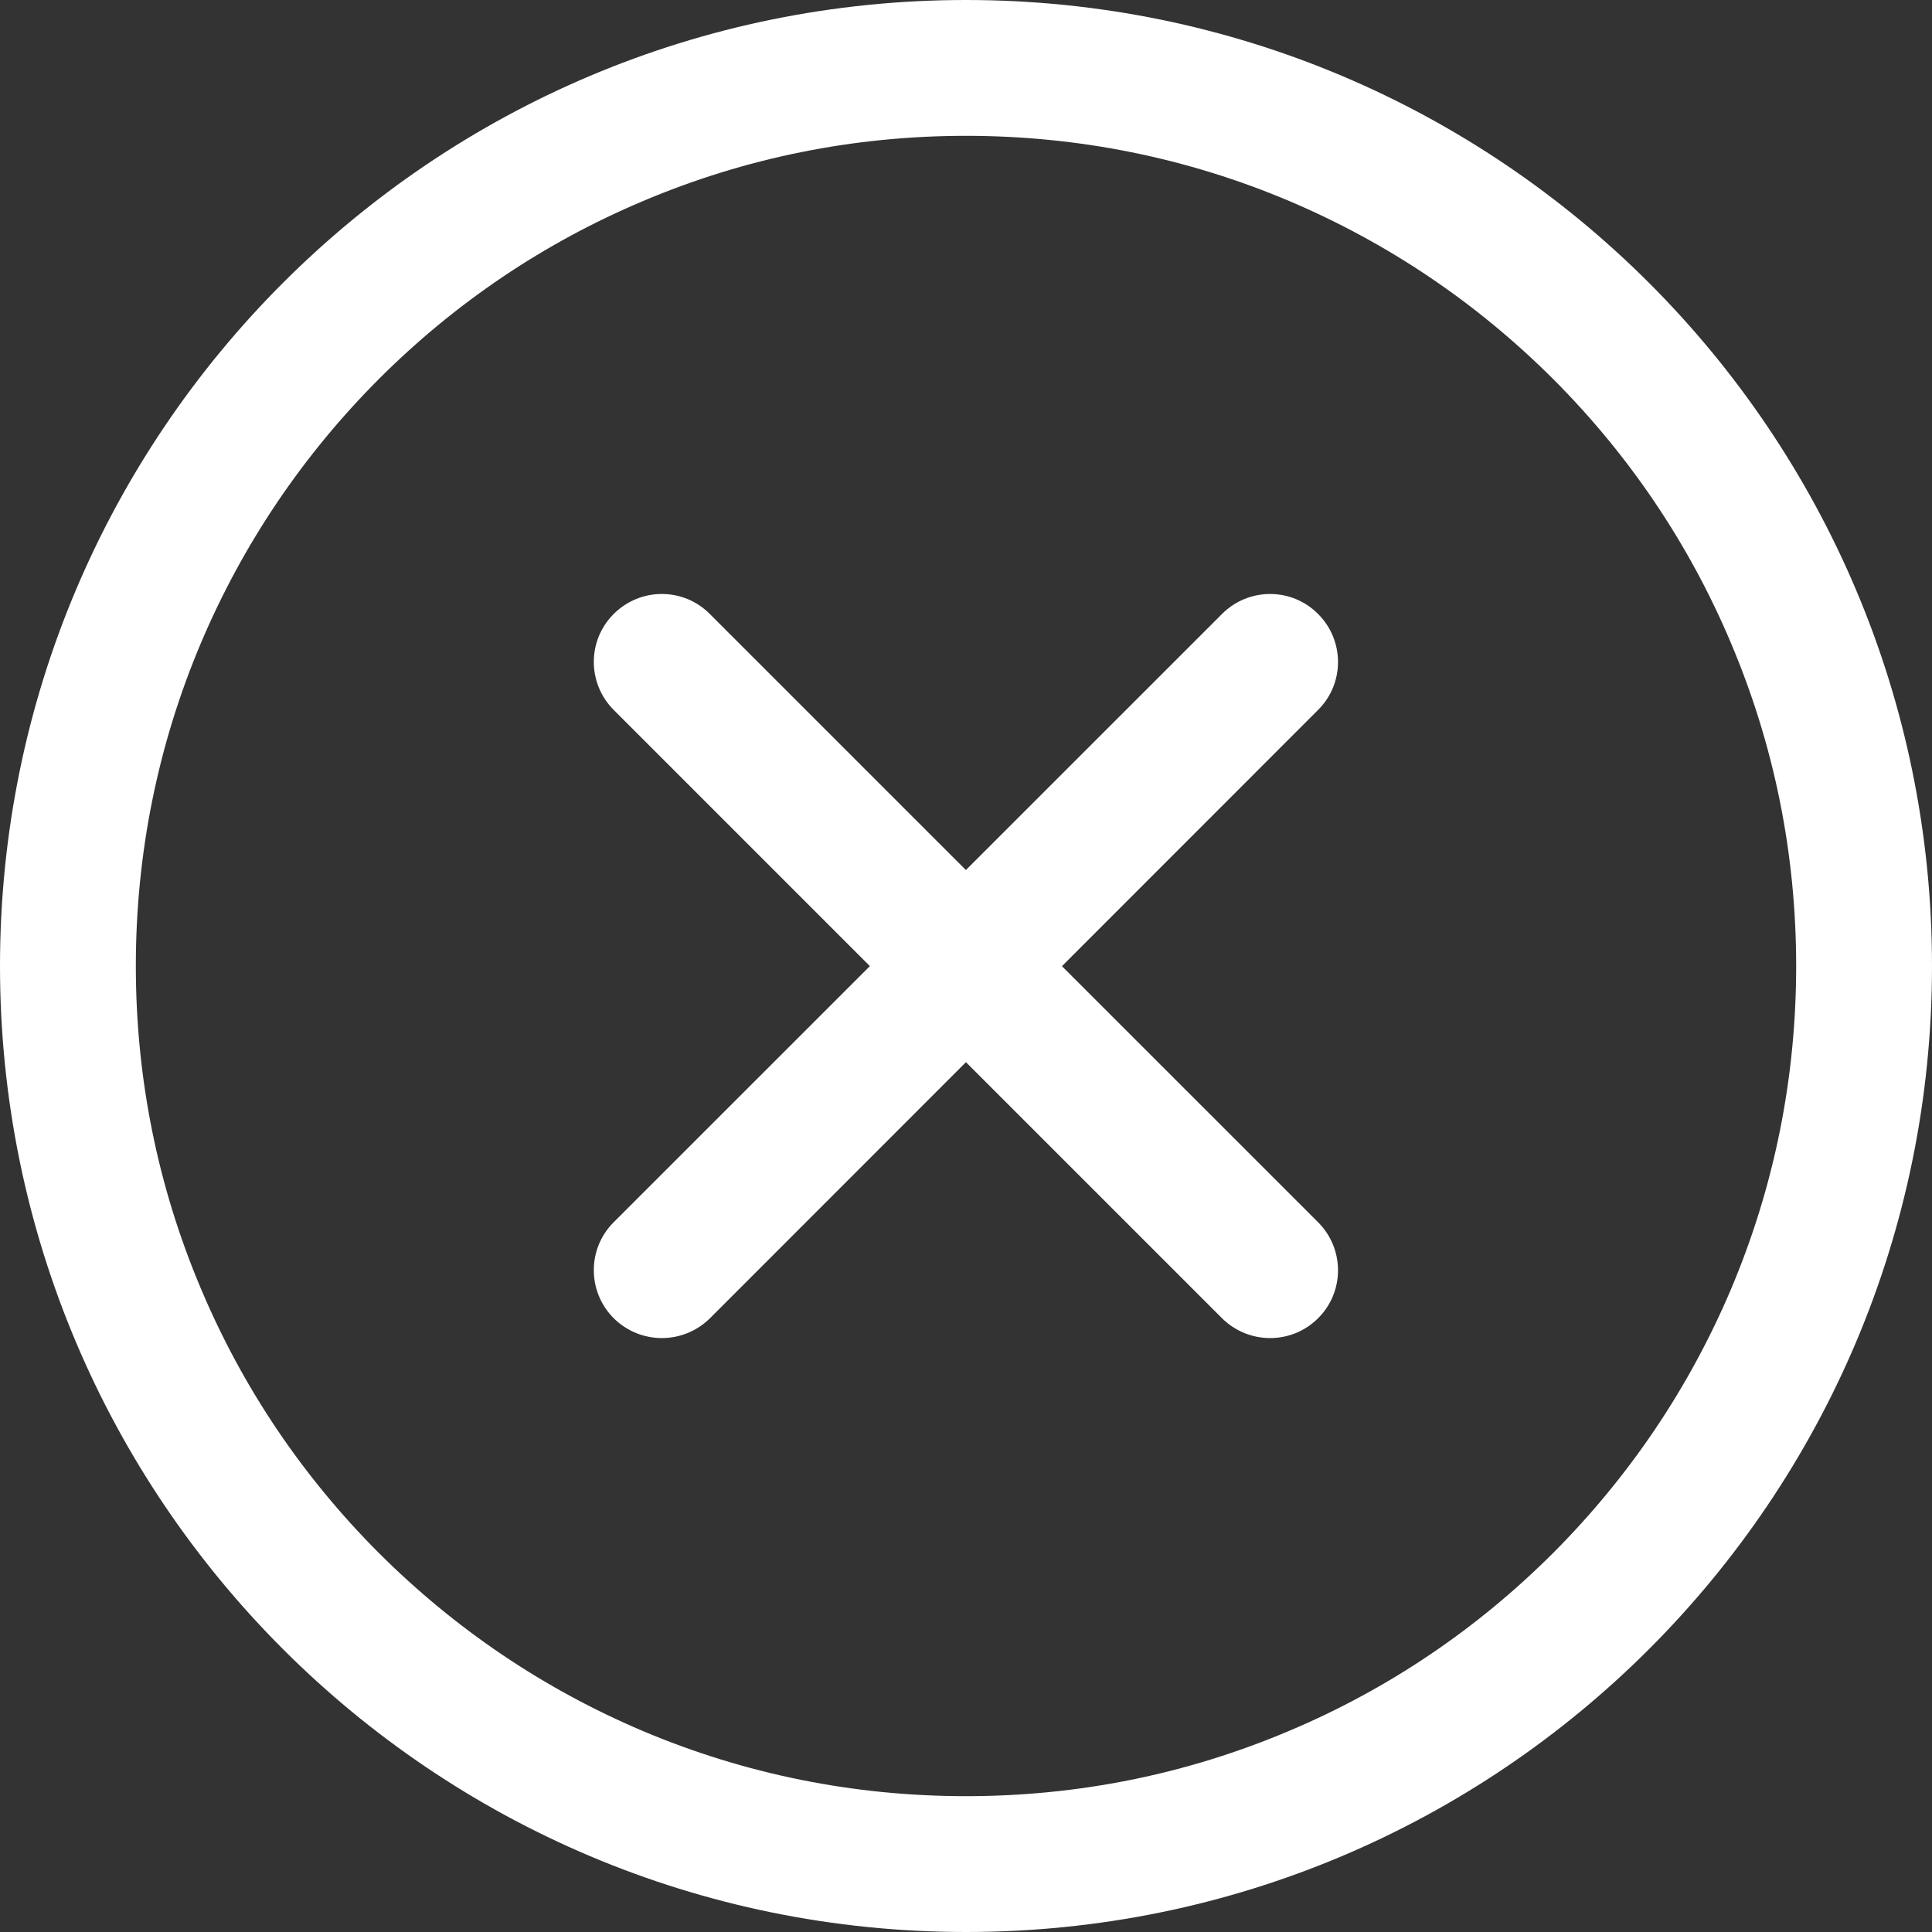 <svg width="36" height="36" viewBox="0 0 36 36" fill="none" xmlns="http://www.w3.org/2000/svg">
<rect x="0" y="0" width="36" height="36" fill="#333333" stroke="none"/>
<path id="Union" fill-rule="evenodd" clip-rule="evenodd" d="M18 2.531C20.088 2.531 22.113 2.939 24.019 3.744C25.861 4.525 27.513 5.639 28.937 7.059C30.357 8.48 31.475 10.136 32.252 11.978C33.061 13.887 33.469 15.912 33.469 18C33.469 20.088 33.061 22.113 32.256 24.019C31.475 25.861 30.361 27.513 28.941 28.937C27.52 30.357 25.864 31.475 24.022 32.252C22.113 33.061 20.088 33.469 18 33.469C15.912 33.469 13.887 33.061 11.981 32.256C10.139 31.475 8.487 30.361 7.063 28.941C5.643 27.52 4.525 25.864 3.748 24.022C2.939 22.113 2.531 20.088 2.531 18C2.531 15.912 2.939 13.887 3.744 11.981C4.525 10.139 5.639 8.487 7.059 7.063C8.48 5.643 10.136 4.525 11.978 3.748C13.887 2.939 15.912 2.531 18 2.531ZM18 0C8.058 0 0 8.058 0 18C0 27.942 8.058 36 18 36C27.942 36 36 27.942 36 18C36 8.058 27.942 0 18 0ZM12.333 24.933C12.009 24.933 11.686 24.81 11.436 24.564C10.941 24.068 10.941 23.266 11.436 22.774L16.209 18.002L11.436 13.229C10.941 12.734 10.941 11.932 11.436 11.44C11.932 10.944 12.734 10.944 13.226 11.44L17.998 16.212L22.771 11.44C23.266 10.944 24.068 10.944 24.56 11.44C25.056 11.935 25.056 12.737 24.56 13.229L19.788 18.003L24.56 22.774C25.056 23.27 25.056 24.072 24.56 24.564C24.314 24.81 23.991 24.933 23.667 24.933C23.344 24.933 23.02 24.81 22.771 24.564L17.999 19.792L13.229 24.564C12.98 24.81 12.656 24.933 12.333 24.933Z" fill="white"/>
</svg>
